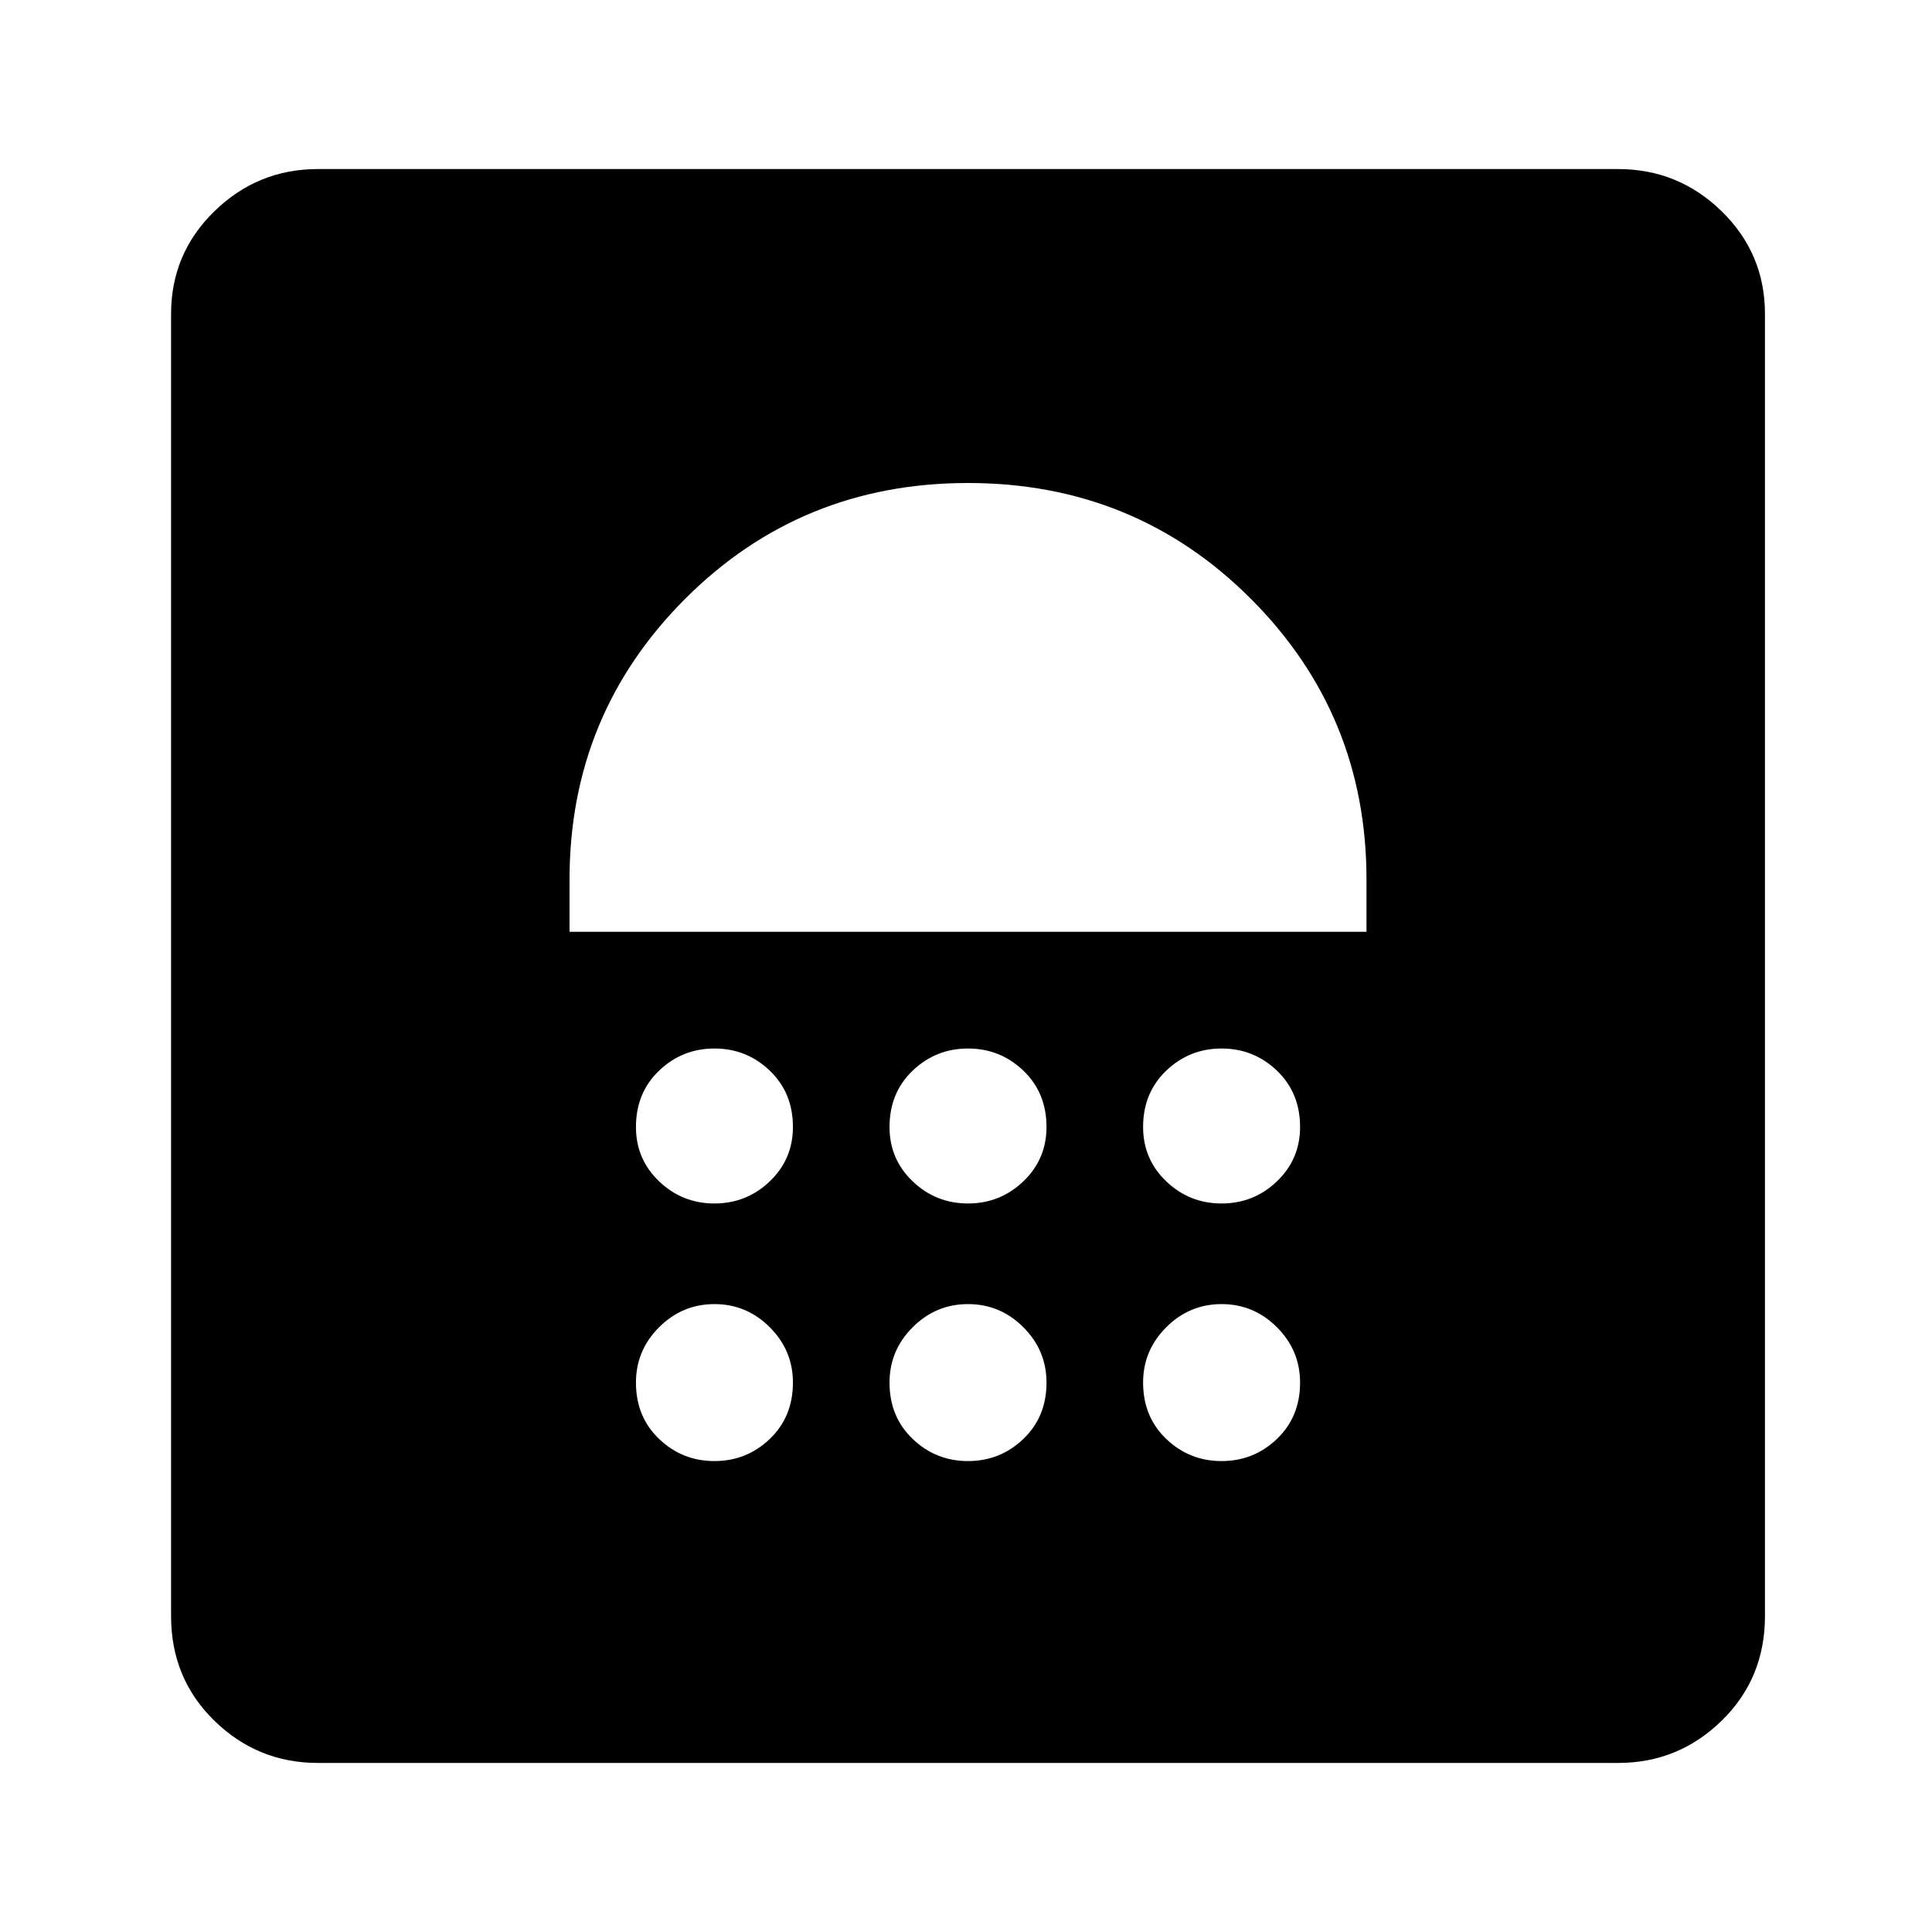<svg xmlns="http://www.w3.org/2000/svg" height="48" width="48"><path d="M7.9 43.8Q6.4 43.8 5.325 42.75Q4.25 41.7 4.25 40.15V7.8Q4.25 6.3 5.325 5.25Q6.4 4.2 7.9 4.2H40.2Q41.7 4.2 42.775 5.25Q43.85 6.3 43.85 7.8V40.15Q43.85 41.7 42.775 42.75Q41.7 43.8 40.2 43.8ZM17.75 36.3Q18.55 36.3 19.125 35.75Q19.7 35.2 19.7 34.35Q19.7 33.55 19.125 32.975Q18.55 32.4 17.75 32.4Q16.95 32.4 16.375 32.975Q15.8 33.55 15.8 34.35Q15.8 35.2 16.375 35.75Q16.95 36.3 17.75 36.3ZM24.05 36.3Q24.85 36.3 25.425 35.75Q26 35.2 26 34.35Q26 33.55 25.425 32.975Q24.85 32.4 24.05 32.4Q23.25 32.4 22.675 32.975Q22.1 33.55 22.1 34.35Q22.1 35.2 22.675 35.75Q23.25 36.3 24.05 36.3ZM30.35 36.3Q31.15 36.3 31.725 35.75Q32.3 35.2 32.3 34.35Q32.3 33.55 31.725 32.975Q31.15 32.4 30.35 32.4Q29.55 32.4 28.975 32.975Q28.4 33.55 28.4 34.35Q28.4 35.2 28.975 35.75Q29.55 36.3 30.35 36.3ZM17.75 29.9Q18.55 29.9 19.125 29.35Q19.7 28.8 19.7 28Q19.7 27.15 19.125 26.6Q18.55 26.05 17.75 26.05Q16.95 26.05 16.375 26.6Q15.8 27.15 15.8 28Q15.8 28.8 16.375 29.35Q16.95 29.9 17.75 29.9ZM24.05 29.9Q24.85 29.9 25.425 29.35Q26 28.8 26 28Q26 27.15 25.425 26.6Q24.85 26.05 24.05 26.05Q23.25 26.05 22.675 26.6Q22.1 27.15 22.1 28Q22.1 28.8 22.675 29.35Q23.25 29.9 24.05 29.9ZM30.35 29.9Q31.15 29.9 31.725 29.35Q32.3 28.8 32.3 28Q32.3 27.15 31.725 26.6Q31.15 26.05 30.35 26.05Q29.55 26.05 28.975 26.6Q28.4 27.15 28.4 28Q28.4 28.8 28.975 29.35Q29.55 29.9 30.35 29.9ZM14.15 23.15H33.95V21.85Q33.95 17.75 31.075 14.875Q28.2 12 24.05 12Q19.9 12 17.025 14.875Q14.15 17.75 14.15 21.85Z"/></svg>